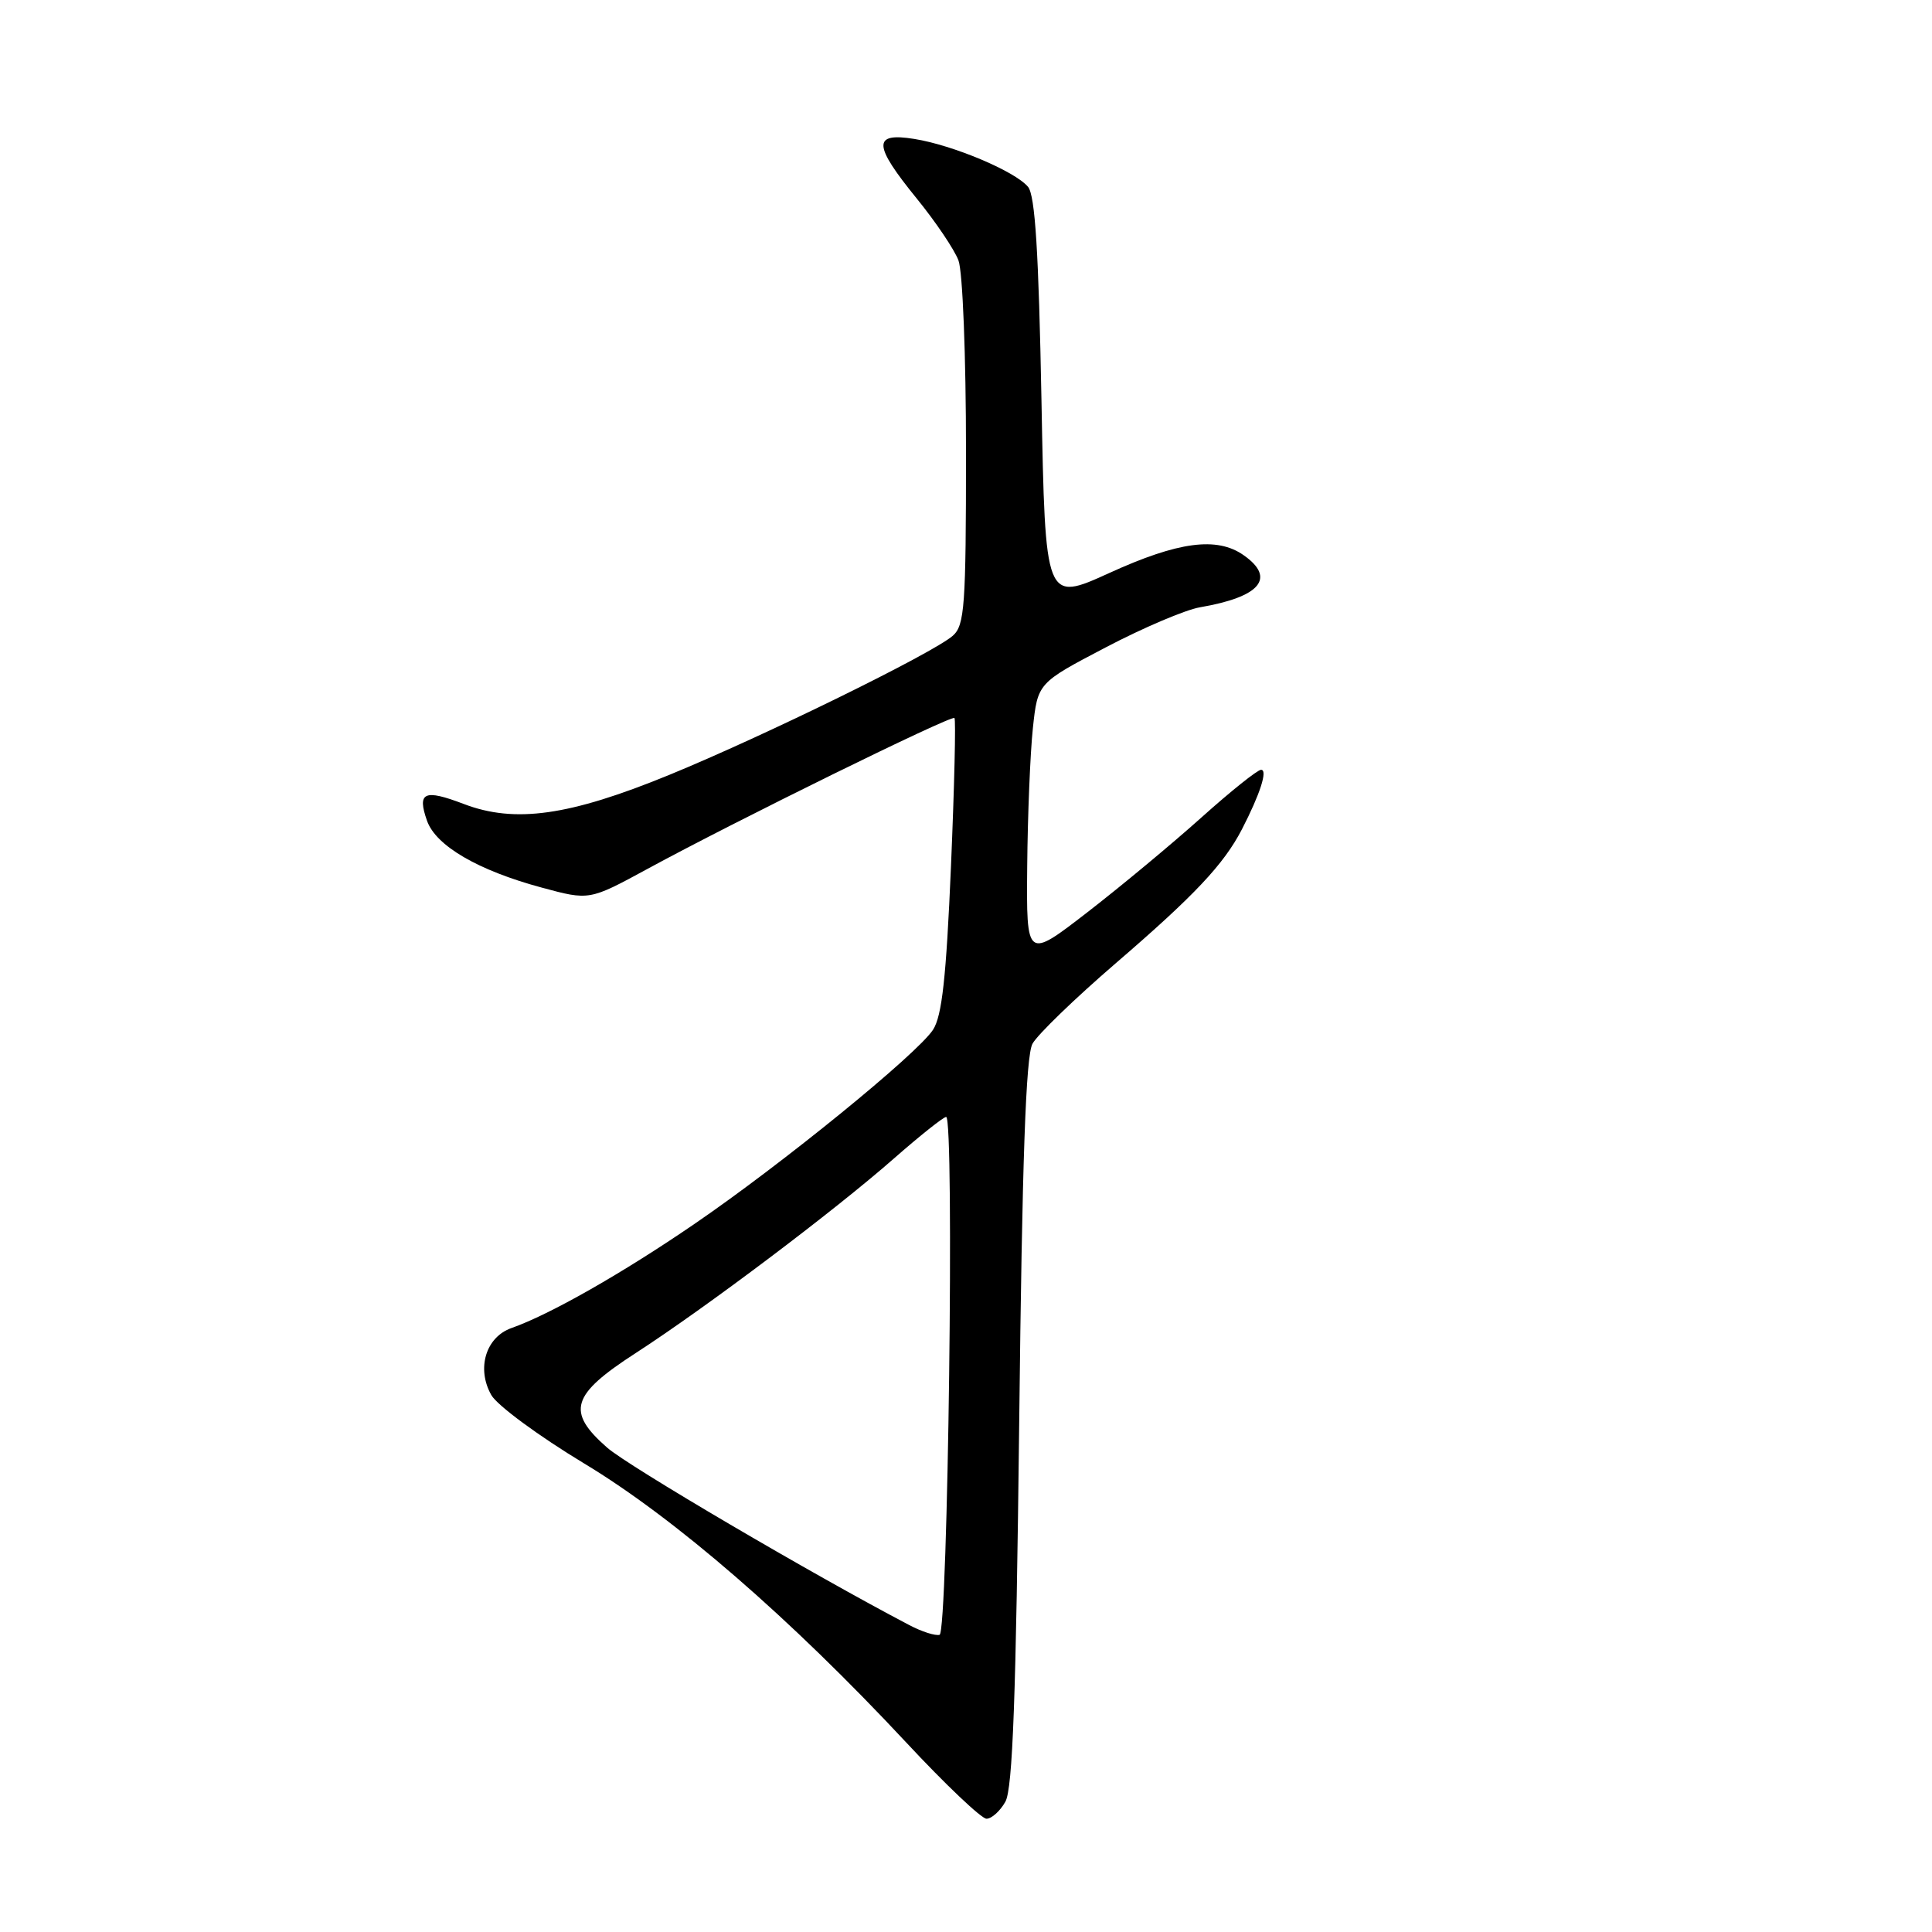 <?xml version="1.0" encoding="UTF-8" standalone="no"?>
<!DOCTYPE svg PUBLIC "-//W3C//DTD SVG 1.1//EN" "http://www.w3.org/Graphics/SVG/1.1/DTD/svg11.dtd" >
<svg xmlns="http://www.w3.org/2000/svg" xmlns:xlink="http://www.w3.org/1999/xlink" version="1.1" viewBox="0 0 256 256">
 <g >
 <path fill="currentColor"
d=" M 133.21 238.75 C 134.19 237.04 134.63 224.89 135.05 188.50 C 135.44 153.65 135.93 139.90 136.81 138.30 C 137.48 137.08 142.45 132.28 147.86 127.62 C 158.29 118.64 162.15 114.54 164.56 109.89 C 166.97 105.22 168.01 102.00 167.10 102.00 C 166.63 102.00 163.09 104.83 159.23 108.29 C 155.37 111.75 148.57 117.41 144.11 120.86 C 136.00 127.13 136.00 127.13 136.11 114.81 C 136.17 108.04 136.51 99.80 136.86 96.50 C 137.50 90.50 137.50 90.50 146.50 85.79 C 151.45 83.19 157.07 80.80 159.00 80.47 C 167.01 79.10 169.11 76.59 164.78 73.56 C 161.24 71.08 156.13 71.76 147.00 75.92 C 138.50 79.79 138.50 79.79 138.00 53.04 C 137.63 33.39 137.16 25.89 136.22 24.76 C 134.50 22.69 126.28 19.23 121.15 18.41 C 115.60 17.52 115.68 19.19 121.50 26.34 C 123.97 29.38 126.45 33.05 127.00 34.50 C 127.56 35.98 128.00 47.12 128.00 59.91 C 128.00 80.35 127.82 82.85 126.25 84.24 C 123.64 86.54 101.31 97.50 88.65 102.69 C 75.42 108.11 68.23 109.12 61.45 106.53 C 56.20 104.53 55.25 104.96 56.58 108.75 C 57.75 112.07 63.33 115.33 71.78 117.61 C 78.09 119.32 78.09 119.32 85.80 115.13 C 97.47 108.78 126.06 94.73 126.47 95.14 C 126.67 95.34 126.46 104.18 126.01 114.78 C 125.38 129.53 124.82 134.62 123.63 136.45 C 121.50 139.69 103.63 154.24 92.00 162.19 C 82.46 168.72 72.85 174.19 67.78 175.97 C 64.37 177.17 63.11 181.34 65.10 184.85 C 65.87 186.22 71.41 190.30 77.41 193.92 C 89.46 201.19 104.67 214.37 120.11 230.92 C 125.27 236.46 130.05 240.99 130.71 240.99 C 131.38 241.00 132.51 239.99 133.21 238.75 Z  M 120.50 215.34 C 107.75 208.67 83.23 194.27 80.44 191.81 C 75.00 187.04 75.68 184.82 84.23 179.29 C 93.56 173.25 110.51 160.48 118.47 153.49 C 121.91 150.47 125.02 148.00 125.37 148.00 C 126.48 148.00 125.61 216.30 124.50 216.62 C 123.95 216.78 122.15 216.21 120.50 215.34 Z "/>
</g>
</svg>